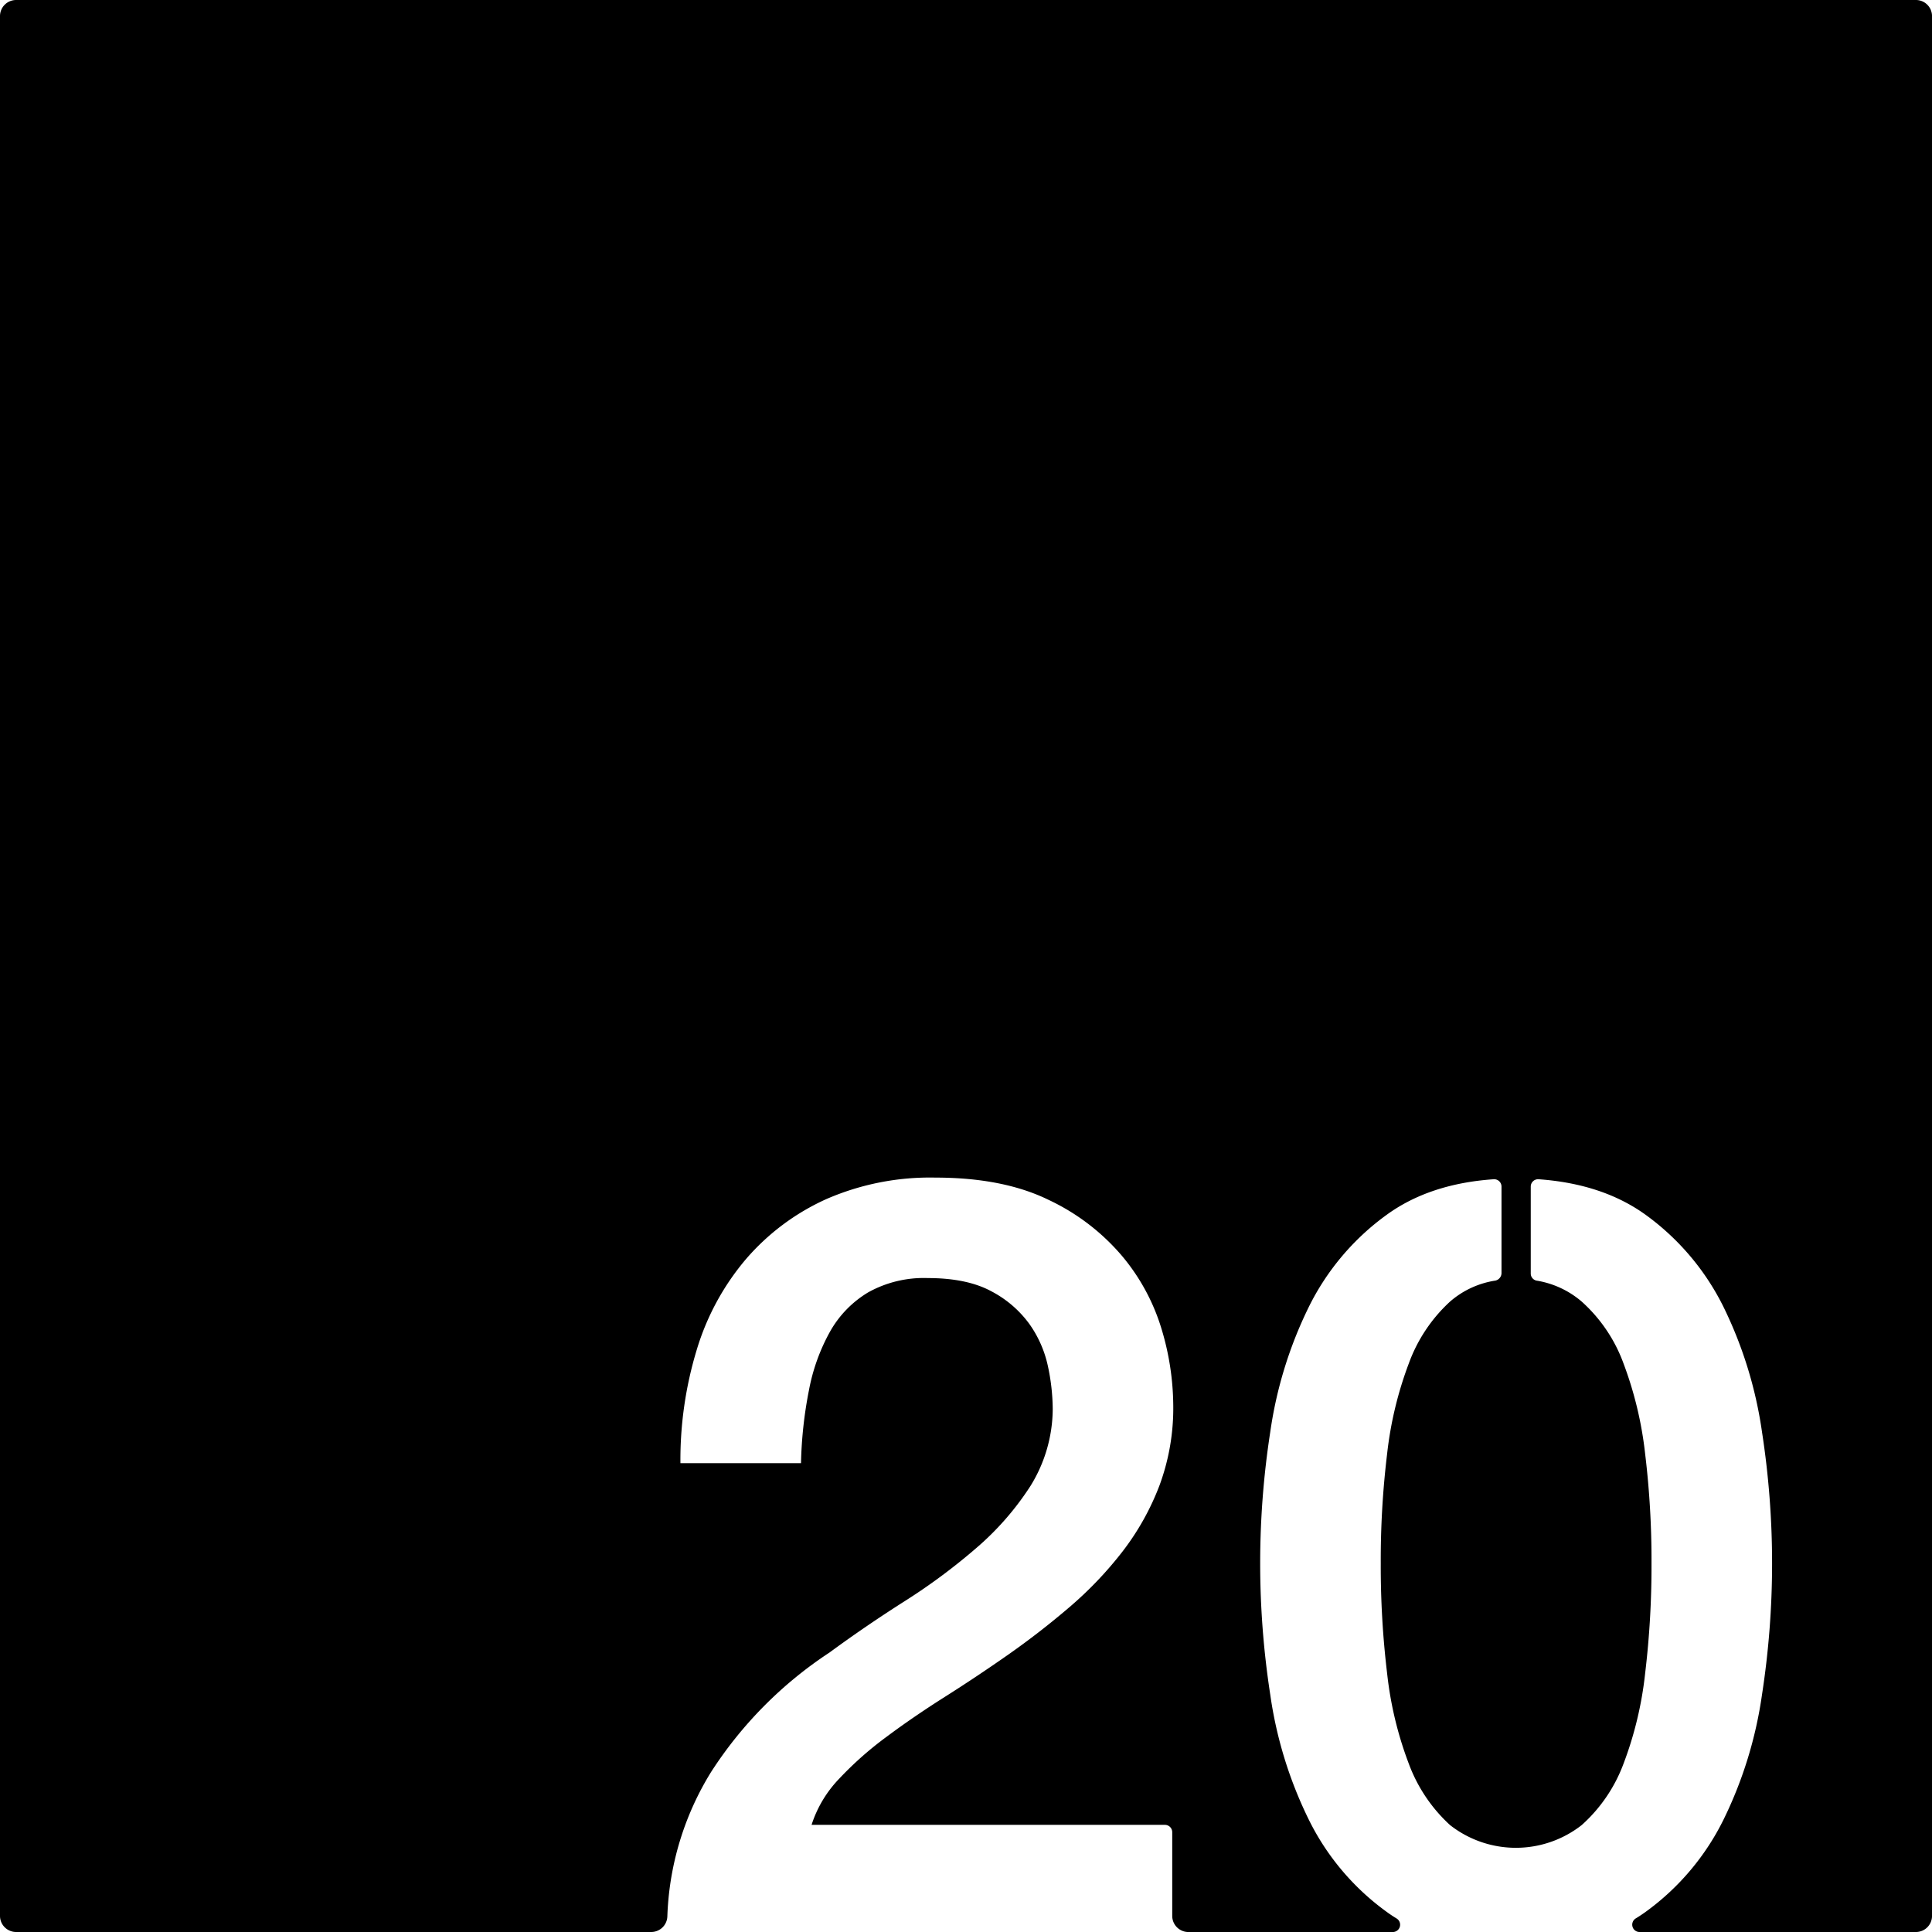 <svg xmlns="http://www.w3.org/2000/svg" width="120.001mm" height="120.001mm" viewBox="0 0 340.16 340.16">
  <g id="Zimmernummer">
      <g id="Z-03-020">
        <path fill="#000000" stroke="none" d="M337.325,0H2.834A2.834,2.834,0,0,0,0,2.834V337.325a2.835,2.835,0,0,0,2.835,2.835H114.664a2.837,2.837,0,0,0,2.833-2.727c.024-.632.05-1.217.076-1.548a51.593,51.593,0,0,1,7.627-23.9,71.493,71.493,0,0,1,20.86-21.04q6.33-4.65,13.22-9.03a105.513,105.513,0,0,0,12.66-9.4,50.251,50.251,0,0,0,9.5-10.9,25.936,25.936,0,0,0,3.91-13.5,36.862,36.862,0,0,0-.84-7.54,20.061,20.061,0,0,0-3.26-7.45,19.356,19.356,0,0,0-6.7-5.77q-4.29-2.325-11.18-2.33a20.133,20.133,0,0,0-10.52,2.52,18.777,18.777,0,0,0-6.7,6.89,34.094,34.094,0,0,0-3.72,10.33,74.131,74.131,0,0,0-1.4,12.85H119.8a66.533,66.533,0,0,1,2.89-20.02,44.354,44.354,0,0,1,8.66-15.92,40.786,40.786,0,0,1,14.06-10.52,45.668,45.668,0,0,1,19.27-3.82q11.91,0,19.92,3.91a38.364,38.364,0,0,1,12.94,9.87,36.279,36.279,0,0,1,6.99,12.94,47.552,47.552,0,0,1,2.04,13.32,39.227,39.227,0,0,1-2.42,14.15,45.524,45.524,0,0,1-6.51,11.64,66.013,66.013,0,0,1-9.31,9.77q-5.22,4.47-10.8,8.38-5.595,3.915-11.18,7.45t-10.33,7.08a60.942,60.942,0,0,0-8.29,7.35,20.948,20.948,0,0,0-4.84,8.1H205.1a1.294,1.294,0,0,1,1.29,1.29v14.745a2.843,2.843,0,0,0,2.834,2.835h36a1.286,1.286,0,0,0,.68-2.38c-.61-.37-1.2-.76-1.77-1.18a44.044,44.044,0,0,1-13.78-16.39,73.122,73.122,0,0,1-6.71-21.88,151.492,151.492,0,0,1,0-46.18,73.3,73.3,0,0,1,6.71-21.88,44.091,44.091,0,0,1,13.78-16.38q7.545-5.49,18.86-6.27a1.293,1.293,0,0,1,1.37,1.29v15.27a1.365,1.365,0,0,1-1.123,1.292,15.777,15.777,0,0,0-7.937,3.688,27.554,27.554,0,0,0-7.26,10.89,65.562,65.562,0,0,0-3.82,15.92,156.205,156.205,0,0,0-1.12,19.27,158.461,158.461,0,0,0,1.12,19.37,64.216,64.216,0,0,0,3.82,15.92,27.636,27.636,0,0,0,7.26,10.8,18.791,18.791,0,0,0,23.18,0,27.177,27.177,0,0,0,7.36-10.8,64.232,64.232,0,0,0,3.81-15.92,158.461,158.461,0,0,0,1.12-19.37,156.205,156.205,0,0,0-1.12-19.27,65.575,65.575,0,0,0-3.81-15.92,27.1,27.1,0,0,0-7.36-10.89,16.156,16.156,0,0,0-7.94-3.69,1.269,1.269,0,0,1-1.03-1.26v-15.3a1.293,1.293,0,0,1,1.37-1.29q11.3.8,18.87,6.27a44.184,44.184,0,0,1,13.78,16.38,73.58,73.58,0,0,1,6.7,21.88,151.492,151.492,0,0,1,0,46.18,73.4,73.4,0,0,1-6.7,21.88,44.137,44.137,0,0,1-13.78,16.39c-.568.411-1.146.794-1.742,1.157a1.291,1.291,0,0,0,.652,2.4h48.665a2.835,2.835,0,0,0,2.835-2.835V2.835A2.835,2.835,0,0,0,337.325,0Z"/>
      </g>
    </g>
</svg>

